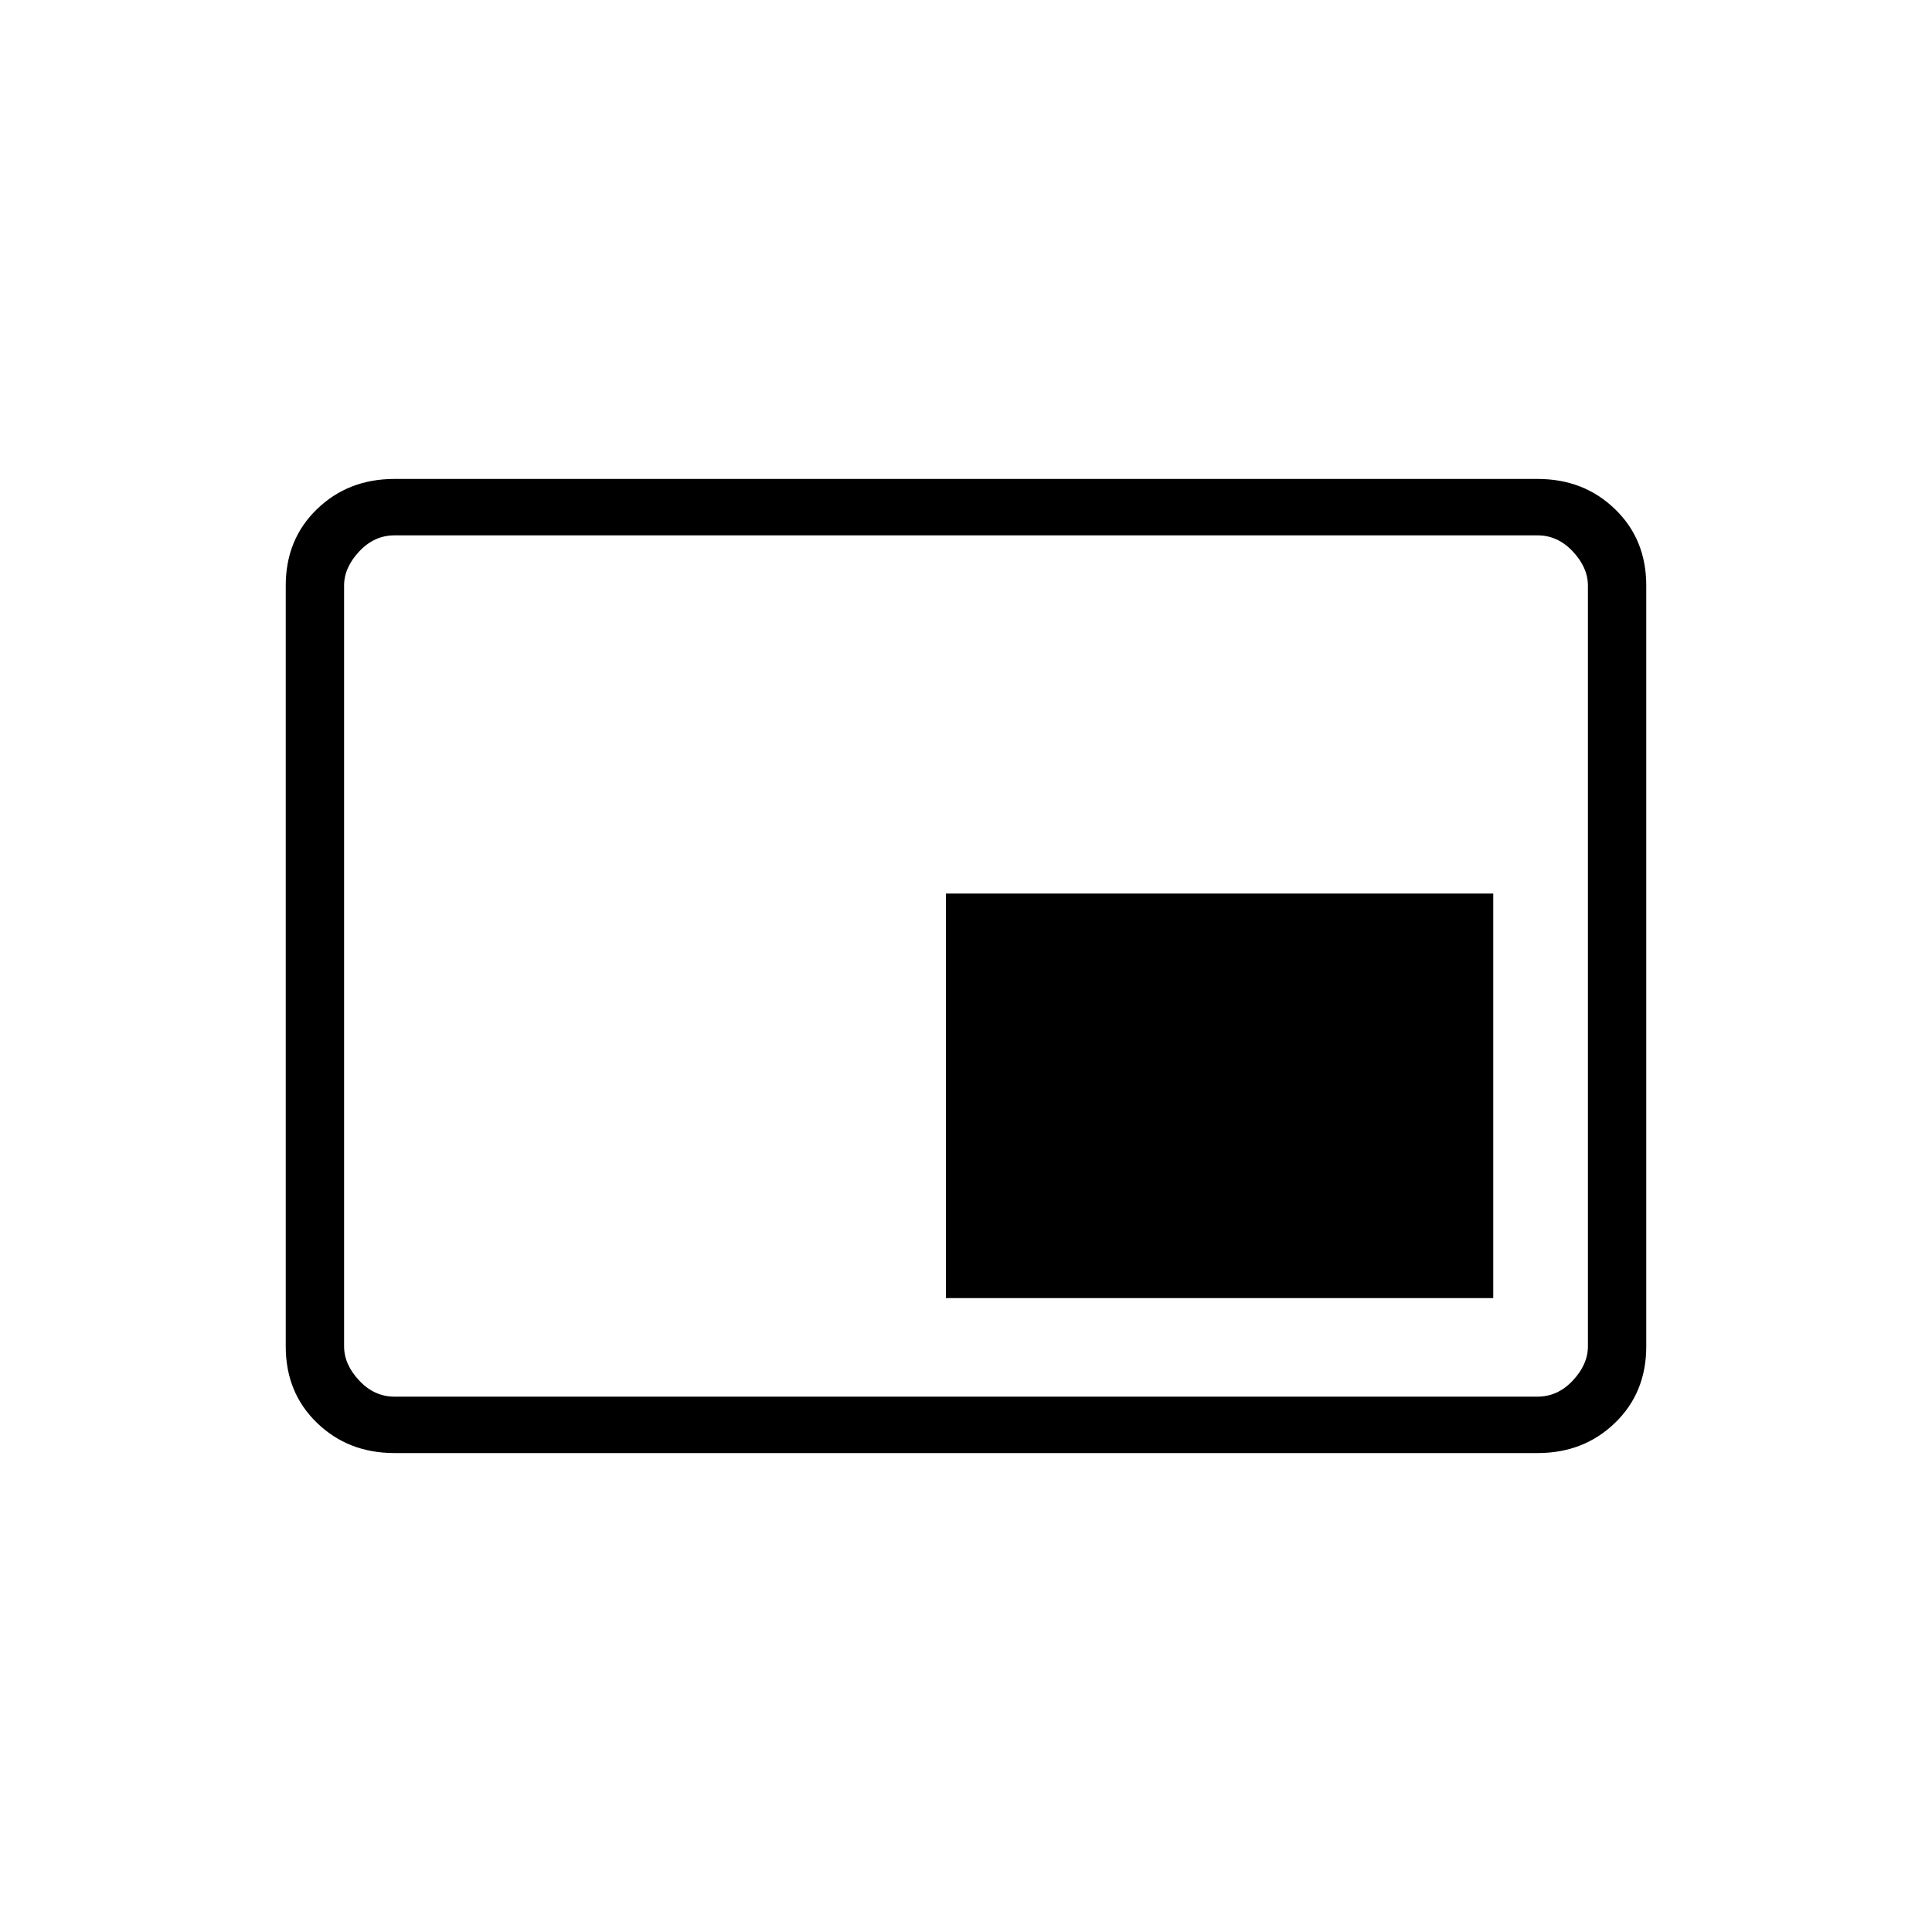 <svg xmlns="http://www.w3.org/2000/svg" height="20" width="20"><path d="M9.792 13.438h5.666V9.25H9.792Zm-5.709 1.604q-.479 0-.802-.313-.323-.312-.323-.791V6.062q0-.479.323-.791.323-.313.802-.313h11.834q.479 0 .802.313.323.312.323.791v7.876q0 .479-.323.791-.323.313-.802.313Zm0-.584h11.834q.208 0 .364-.166.157-.167.157-.354V6.062q0-.187-.157-.354-.156-.166-.364-.166H4.083q-.208 0-.364.166-.157.167-.157.354v7.876q0 .187.157.354.156.166.364.166Zm-.521 0V5.542v8.916Z"/></svg>